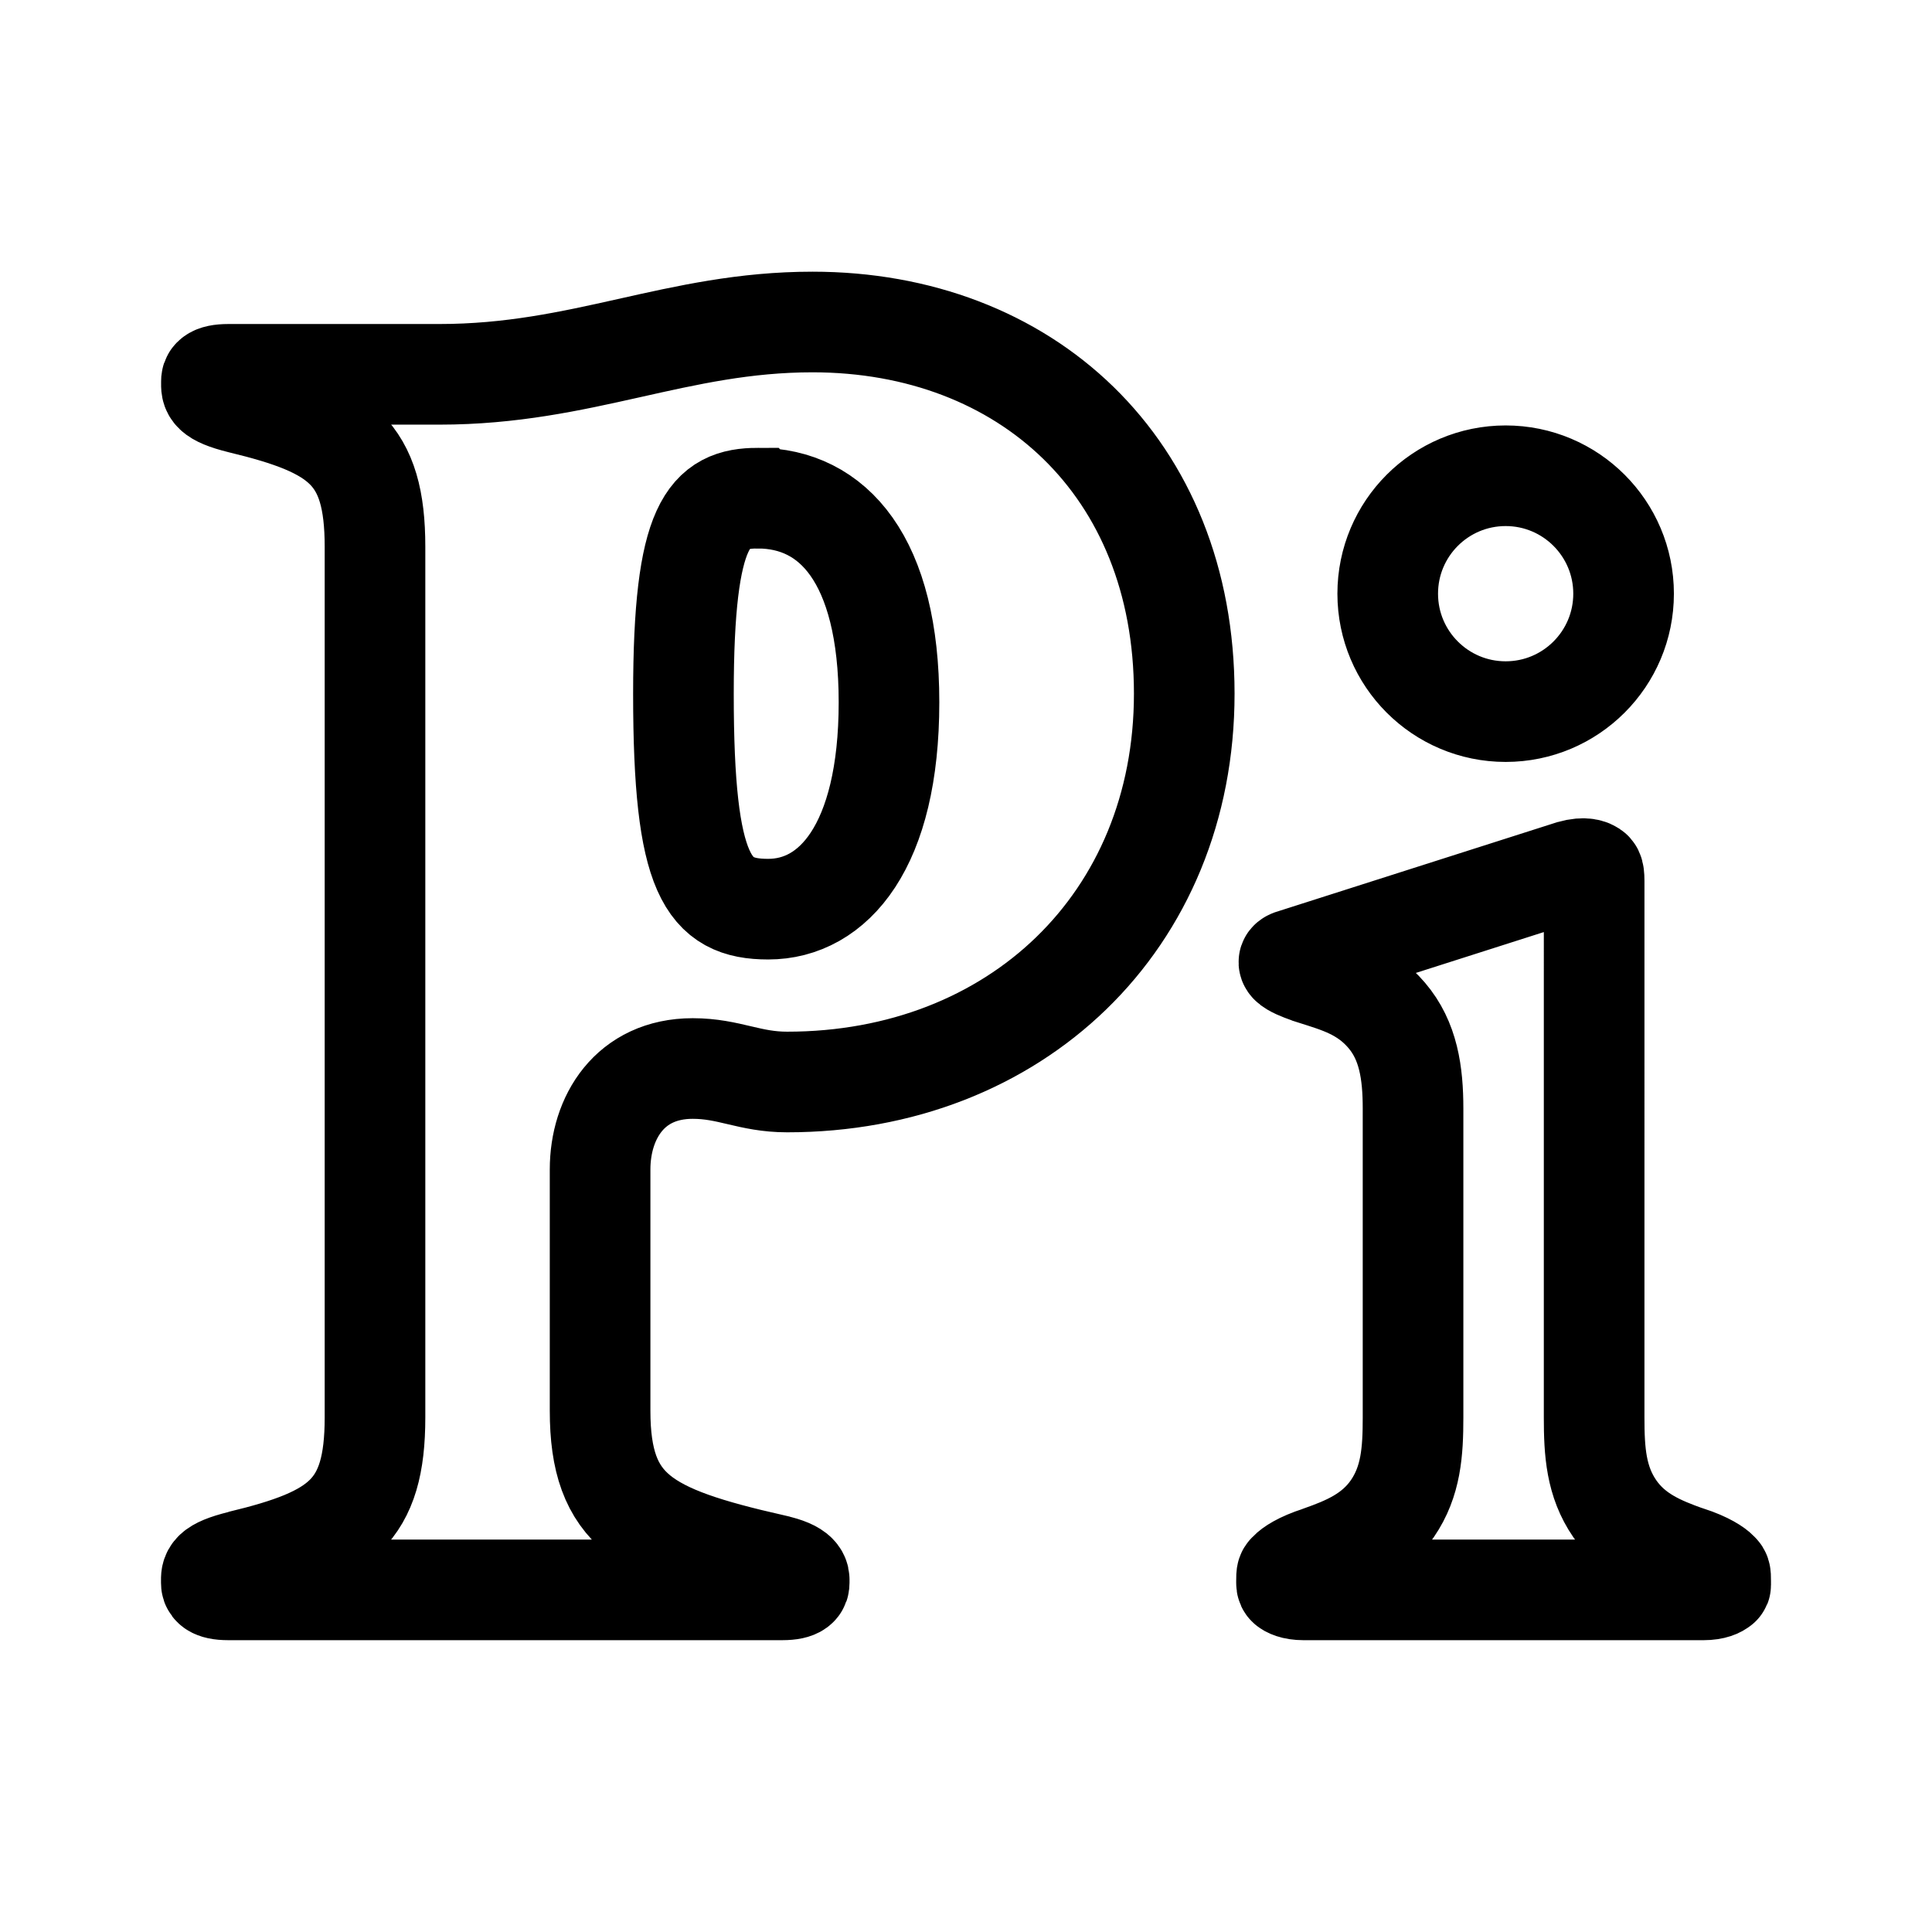 <svg xmlns="http://www.w3.org/2000/svg" width="192" height="192" fill="none"><path stroke="#000" stroke-width="10" d="M80.744 32c-13.475 0-22.849 5.2-37.074 5.2H22.712c-1.721 0-1.701.51-1.701.7v.169c0 .67-.15 1.26 2.911 2.02 9.984 2.4 13.345 4.899 13.345 14.248v86.526c0 9.358-3.381 11.848-13.395 14.247h.05c-3.061.76-2.921 1.35-2.921 2.02v.17c0 .19 0 .7 1.7.7h55.022c1.71 0 1.7-.52 1.7-.7v-.17c0-.3.17-1.06-2.58-1.65h-.03l-.04-.02c-12.725-2.899-17.137-5.269-17.137-15.267v-23.976c0-5.15 2.961-10.029 9.203-10.029 3.632 0 5.623 1.34 9.384 1.34 22.669 0 39.466-15.948 39.466-38.594C117.689 46.398 101.923 32 80.744 32Zm-5.432 17.507c-4.842 0-7.393 2.38-7.393 19.457 0 18.127 2.441 21.387 8.423 21.387 6.473 0 12.005-6.22 12.005-20.557 0-14.218-5.592-20.277-13.035-20.287Zm82.071 36.814c-.4-.01-.97.07-1.77.37h-.03l-27.251 8.699c-1.12.43 1.981 1.39 2.181 1.45l.04.01.03.02c2.441.78 5.052 1.49 7.213 4.019 2.171 2.53 2.631 5.729 2.631 9.289v30.695c0 3.399-.2 6.349-2.051 9.048-1.861 2.7-4.562 3.79-7.133 4.7l-.08.03-.07.03c-1.88.599-2.741 1.239-2.981 1.499-.24.25-.26.14-.26.95v.17s-.02.21.1.31c.11.1.57.39 1.601.39h39.735c1.041 0 1.501-.29 1.611-.39.12-.1.1.03.1-.31v-.17c0-.8-.02-.7-.26-.96-.24-.25-1.101-.89-2.981-1.499l-.081-.02-.07-.02c-2.571-.92-5.272-2-7.132-4.7-1.861-2.709-2.051-5.649-2.051-9.068V87.541c0-1-.16-.95-.34-1.06-.08-.05-.3-.15-.701-.16ZM149.63 70.72c6.473 0 11.72-5.247 11.72-11.72s-5.247-11.72-11.72-11.72-11.72 5.247-11.72 11.72 5.247 11.72 11.72 11.72Z"/></svg>